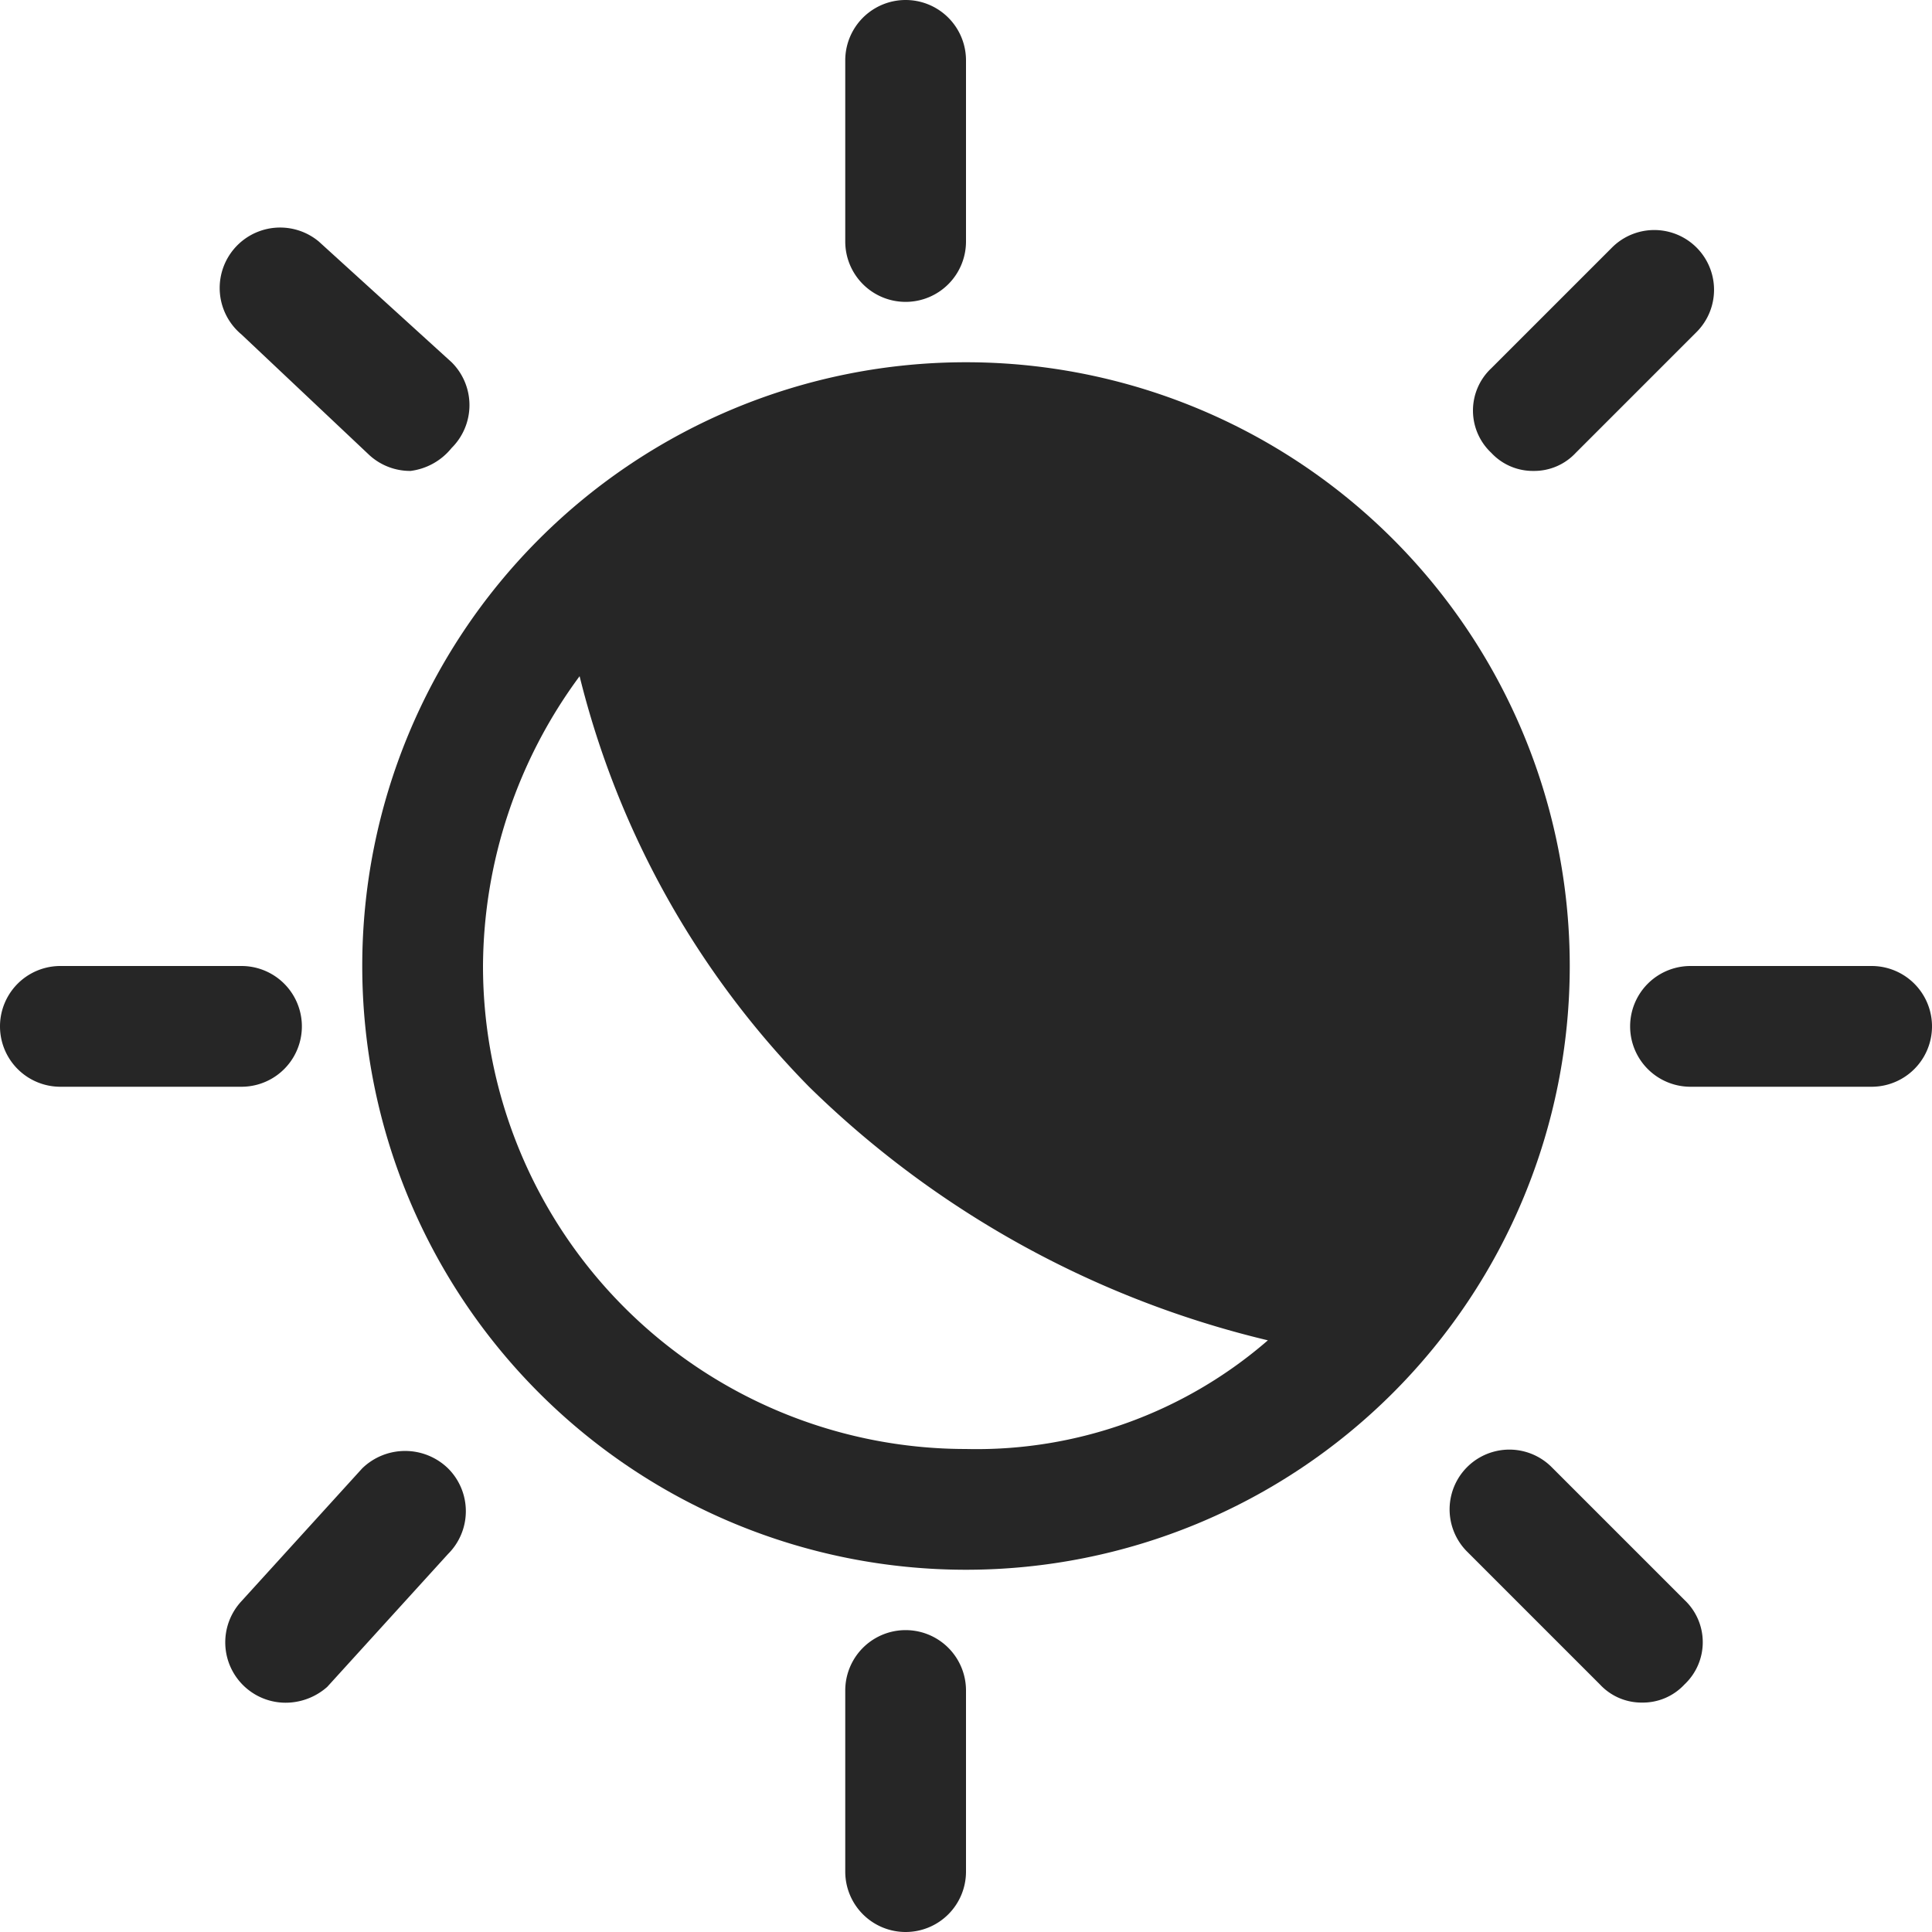 <svg id="图层_1" data-name="图层 1" xmlns="http://www.w3.org/2000/svg" viewBox="0 0 16 16"><defs><style>.cls-1{fill:#262626;}</style></defs><g id="n"><path class="cls-1" d="M8,3a5,5,0,1,0,5,5A5,5,0,0,0,8,3ZM4,8a4.07,4.07,0,0,1,.8-2.4A7.37,7.37,0,0,0,6.7,9a8.12,8.12,0,0,0,3.8,2.1A3.68,3.68,0,0,1,8,12,4,4,0,0,1,4,8Z"/><path class="cls-1" d="M7.5,16a.5.5,0,0,1-.5-.5V14a.5.5,0,0,1,1,0v1.5A.5.5,0,0,1,7.5,16Z"/><path class="cls-1" d="M13.6,14.1a.47.47,0,0,1-.35-.15l-1.1-1.1a.49.49,0,0,1,.7-.7l1.1,1.1a.48.48,0,0,1,0,.7A.47.47,0,0,1,13.6,14.1Z"/><path class="cls-1" d="M2.4,14.1A.5.5,0,0,1,2,13.26l1-1.1a.51.51,0,0,1,.71,0,.5.5,0,0,1,0,.71l-1,1.1A.52.52,0,0,1,2.4,14.1Z"/><path class="cls-1" d="M12.7,3.9a.47.47,0,0,1-.35-.15.48.48,0,0,1,0-.7l1-1a.49.49,0,0,1,.7.7l-1,1A.47.47,0,0,1,12.7,3.9Z"/><path class="cls-1" d="M3.4,3.9a.5.5,0,0,1-.34-.13L2,2.77A.5.5,0,0,1,2.64,2l1.1,1a.5.5,0,0,1,0,.71A.52.52,0,0,1,3.4,3.9Z"/><path class="cls-1" d="M7.5,2.5A.5.5,0,0,1,7,2V.5a.5.5,0,0,1,1,0V2A.5.5,0,0,1,7.5,2.5Z"/><path class="cls-1" d="M15.5,9H14a.5.5,0,0,1,0-1h1.5a.5.5,0,0,1,0,1Z"/><path class="cls-1" d="M2,9H.5a.5.5,0,0,1,0-1H2A.5.5,0,0,1,2,9Z"/></g></svg>